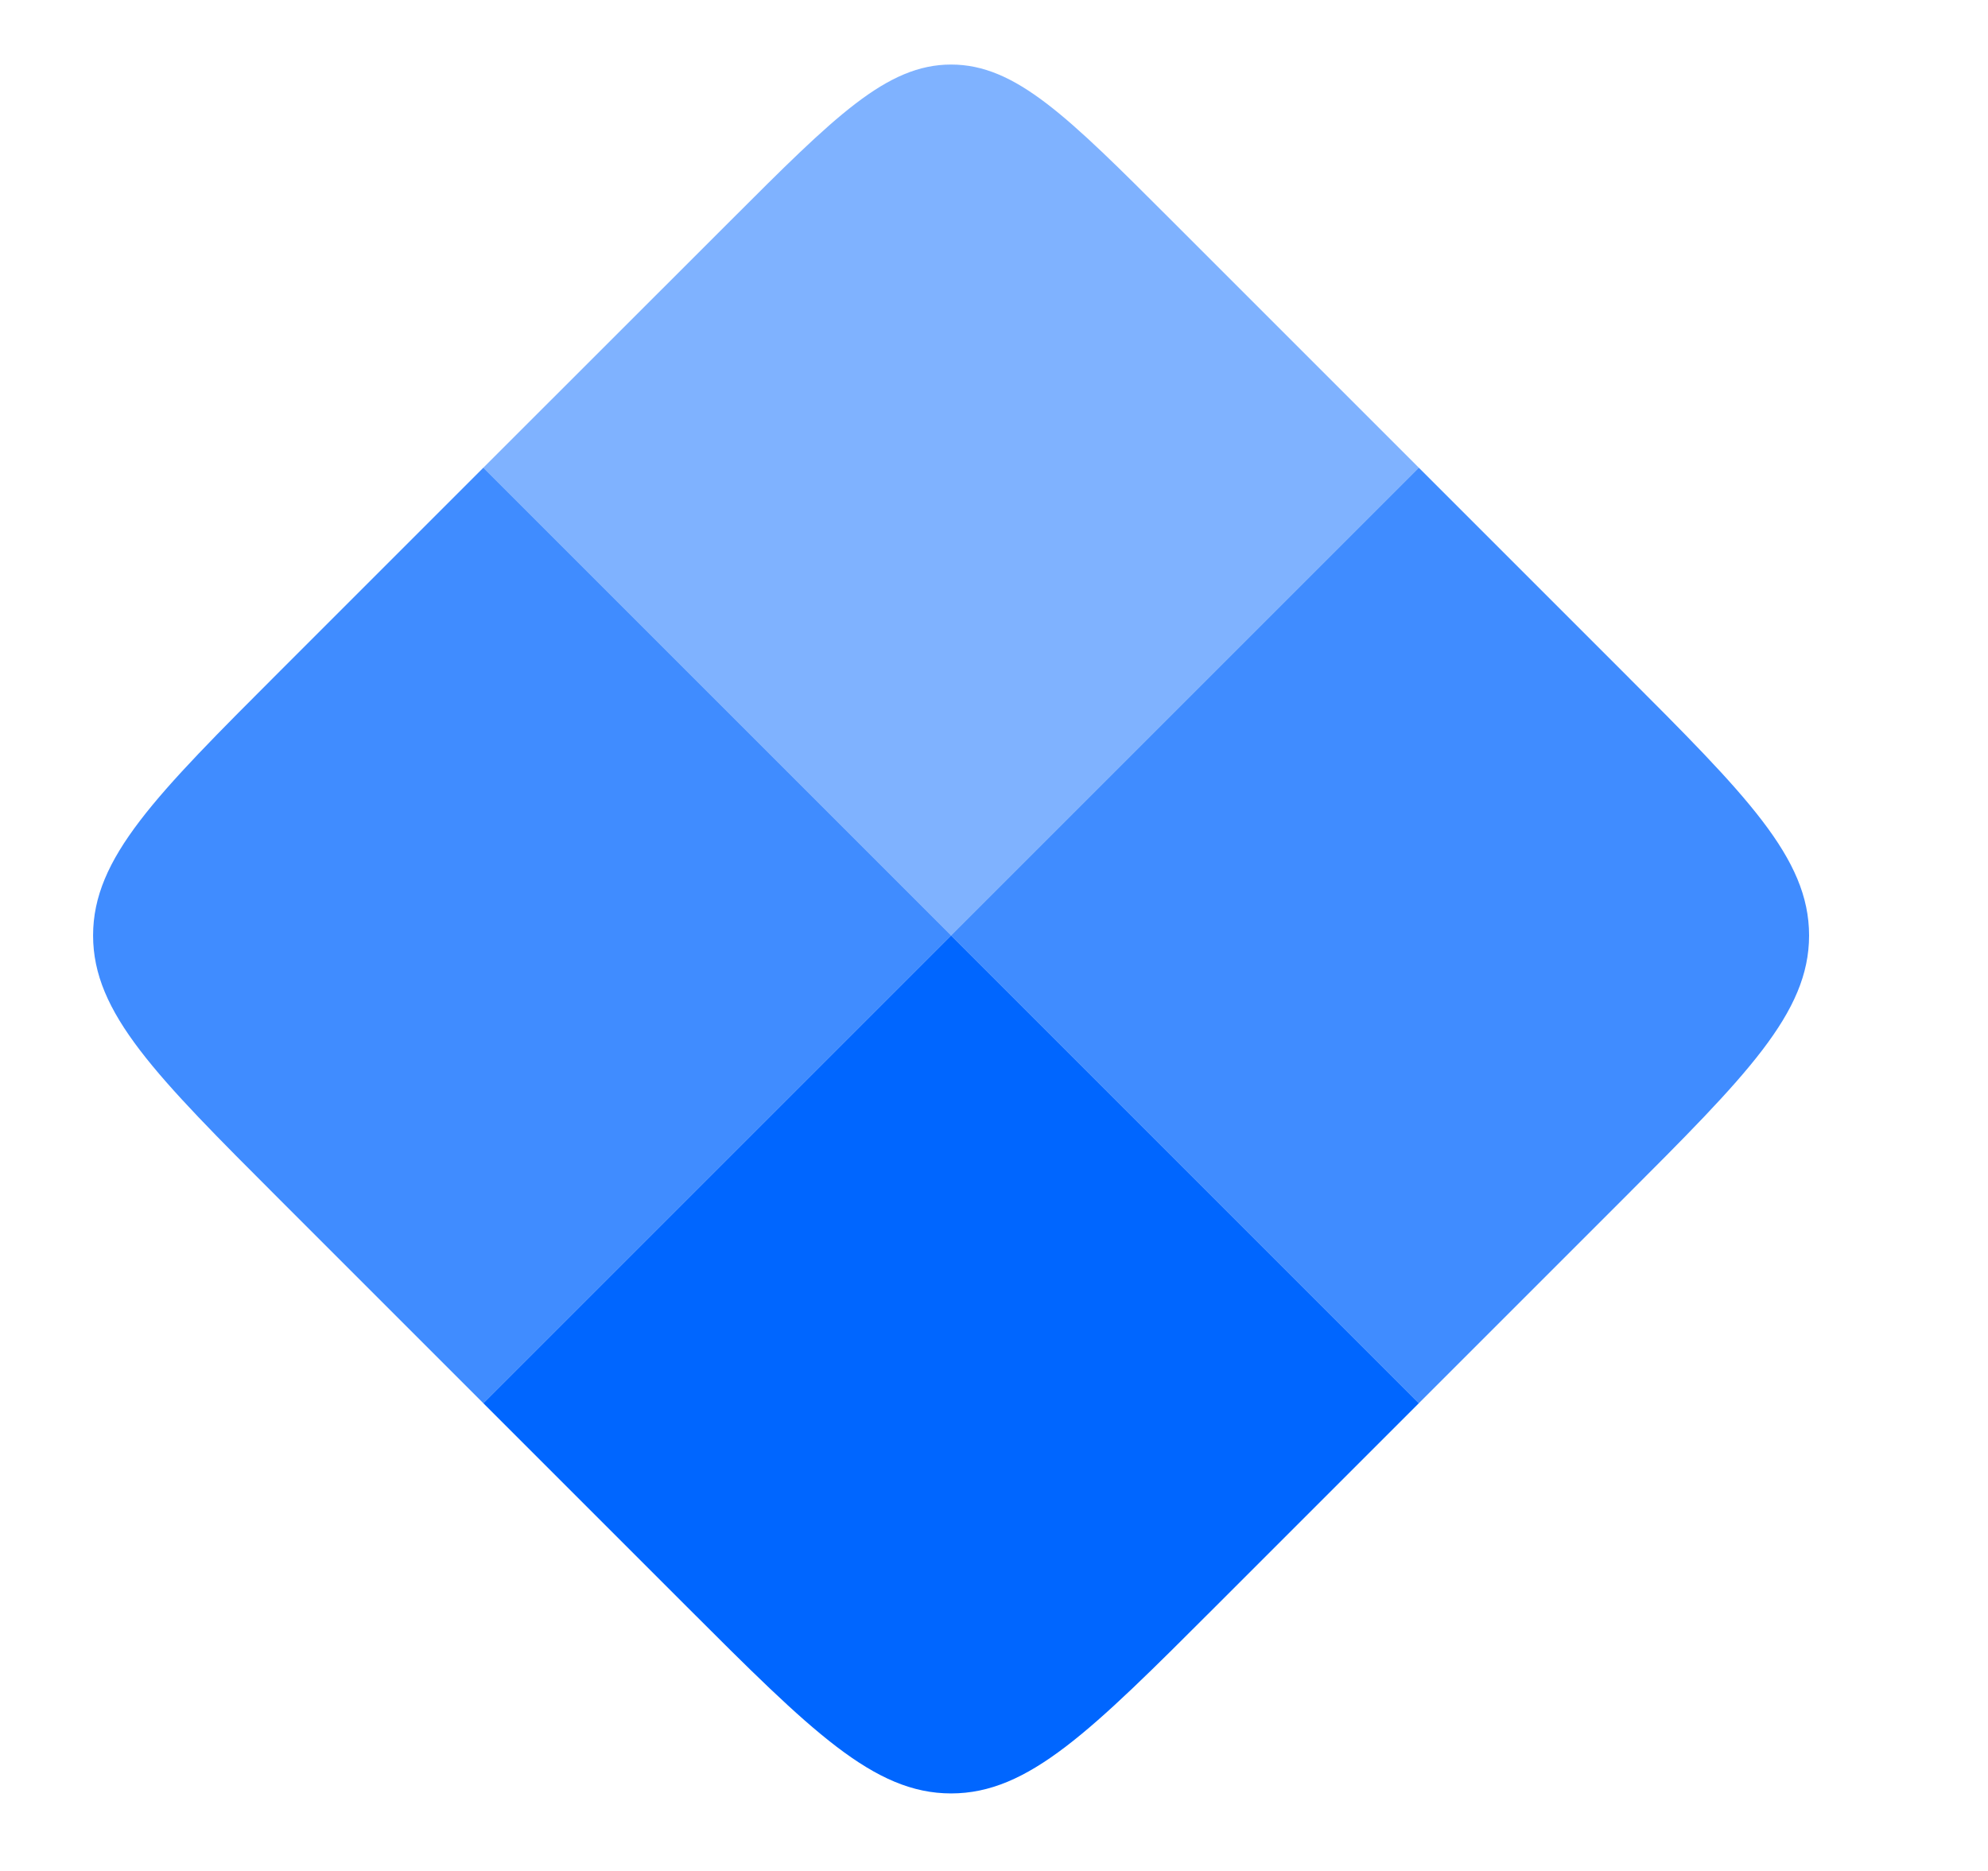 <svg width="17" height="16" viewBox="0 0 17 16" fill="none" xmlns="http://www.w3.org/2000/svg">
<path opacity="0.75" d="M2.396 10.263C1.329 9.196 0.796 8.663 0.796 8C0.796 7.337 1.329 6.804 2.396 5.737L4.133 4L8.133 8L4.133 12L2.396 10.263Z" fill="#0066FF"/>
<path d="M4.133 12L8.133 8L12.133 12L10.396 13.737C9.329 14.804 8.796 15.337 8.133 15.337C7.471 15.337 6.937 14.804 5.87 13.737L4.133 12Z" fill="#0066FF"/>
<path opacity="0.5" d="M4.133 4L6.248 1.886C7.137 0.997 7.581 0.552 8.133 0.552C8.686 0.552 9.13 0.997 10.019 1.886L12.133 4L8.133 8L4.133 4Z" fill="#0066FF"/>
<path opacity="0.75" d="M8.133 8L12.133 4L13.87 5.737C14.937 6.804 15.47 7.337 15.47 8C15.47 8.663 14.937 9.196 13.87 10.263L12.133 12L8.133 8Z" fill="#0066FF"/>
</svg>
